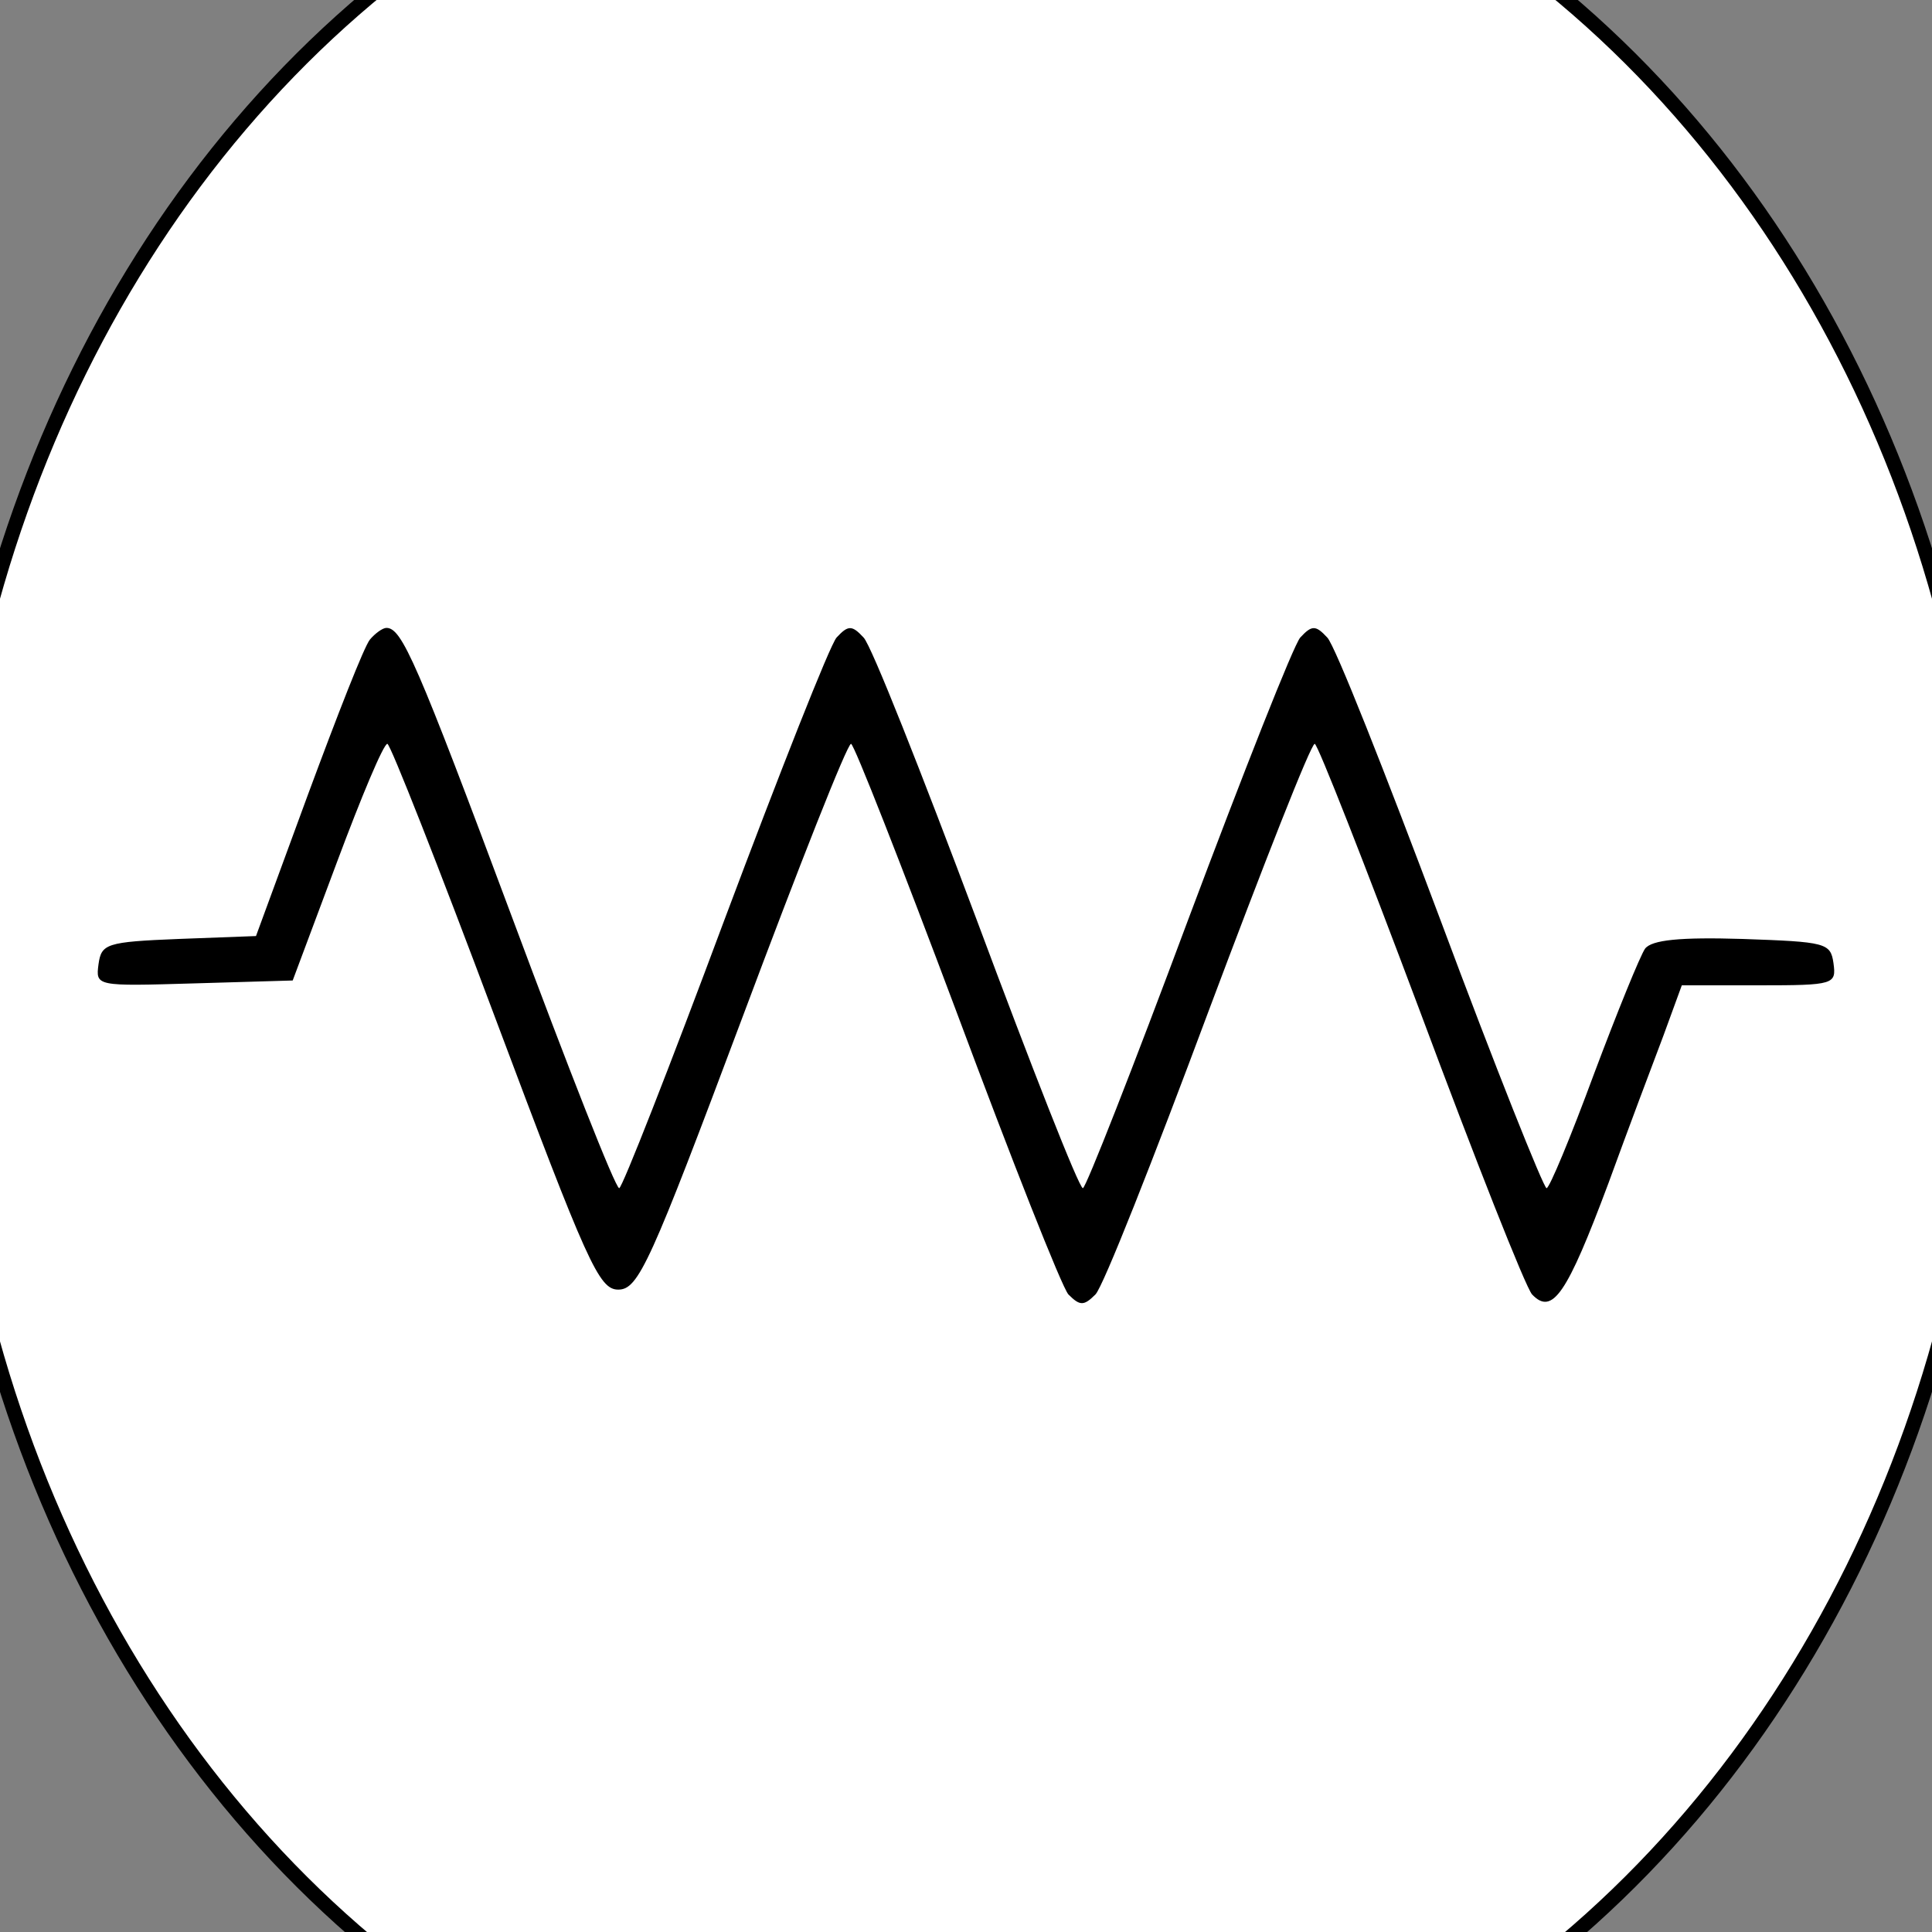 <svg width="200" height="200" xmlns="http://www.w3.org/2000/svg" preserveAspectRatio="xMidYMid meet">
 <rect width="100%" height="100%" fill="#808080" stroke="none"/>

 <g>
  <title>background</title>
  <rect fill="none" id="canvas_background" height="202" width="202" y="-1" x="-1"/>
 </g>
 <g>
  <title>Layer 1</title>
  <ellipse stroke="#000" ry="124" rx="106" id="svg_3" cy="100.422" cx="100" stroke-width="1.5" fill="#fff"/>
  <g id="svg_1" fill="#000000" transform="translate(0,200) scale(0.1,-0.1) ">
   <path id="svg_2" d="m383,1338c-6,-7 -34,-79 -64,-160l-54,-147l-80,-3c-75,-3 -80,-5 -83,-26c-3,-23 -3,-23 99,-20l102,3l46,123c25,67 48,122 52,122c3,0 53,-127 111,-282c96,-256 108,-283 128,-283c21,0 33,27 129,283c58,155 108,282 112,282c3,0 52,-125 109,-277c57,-153 109,-285 116,-293c12,-12 16,-12 28,0c8,8 60,140 117,293c57,152 106,277 110,277c3,0 52,-125 109,-277c57,-153 109,-285 116,-293c21,-22 36,0 79,115c20,55 46,124 57,153l19,52l80,0c78,0 80,1 77,23c-3,21 -8,22 -94,25c-65,2 -94,-1 -101,-10c-5,-7 -29,-66 -53,-130c-24,-65 -46,-118 -49,-118c-3,0 -53,125 -110,278c-57,152 -109,284 -117,292c-12,13 -16,13 -28,0c-7,-8 -59,-140 -116,-292c-57,-153 -106,-278 -109,-278c-4,0 -53,125 -110,278c-57,152 -109,284 -117,292c-12,13 -16,13 -28,0c-7,-8 -59,-140 -116,-292c-57,-153 -106,-278 -109,-278c-4,0 -53,125 -110,278c-100,268 -115,302 -131,302c-4,0 -12,-6 -17,-12z"/>
  </g>
 </g>
</svg>
